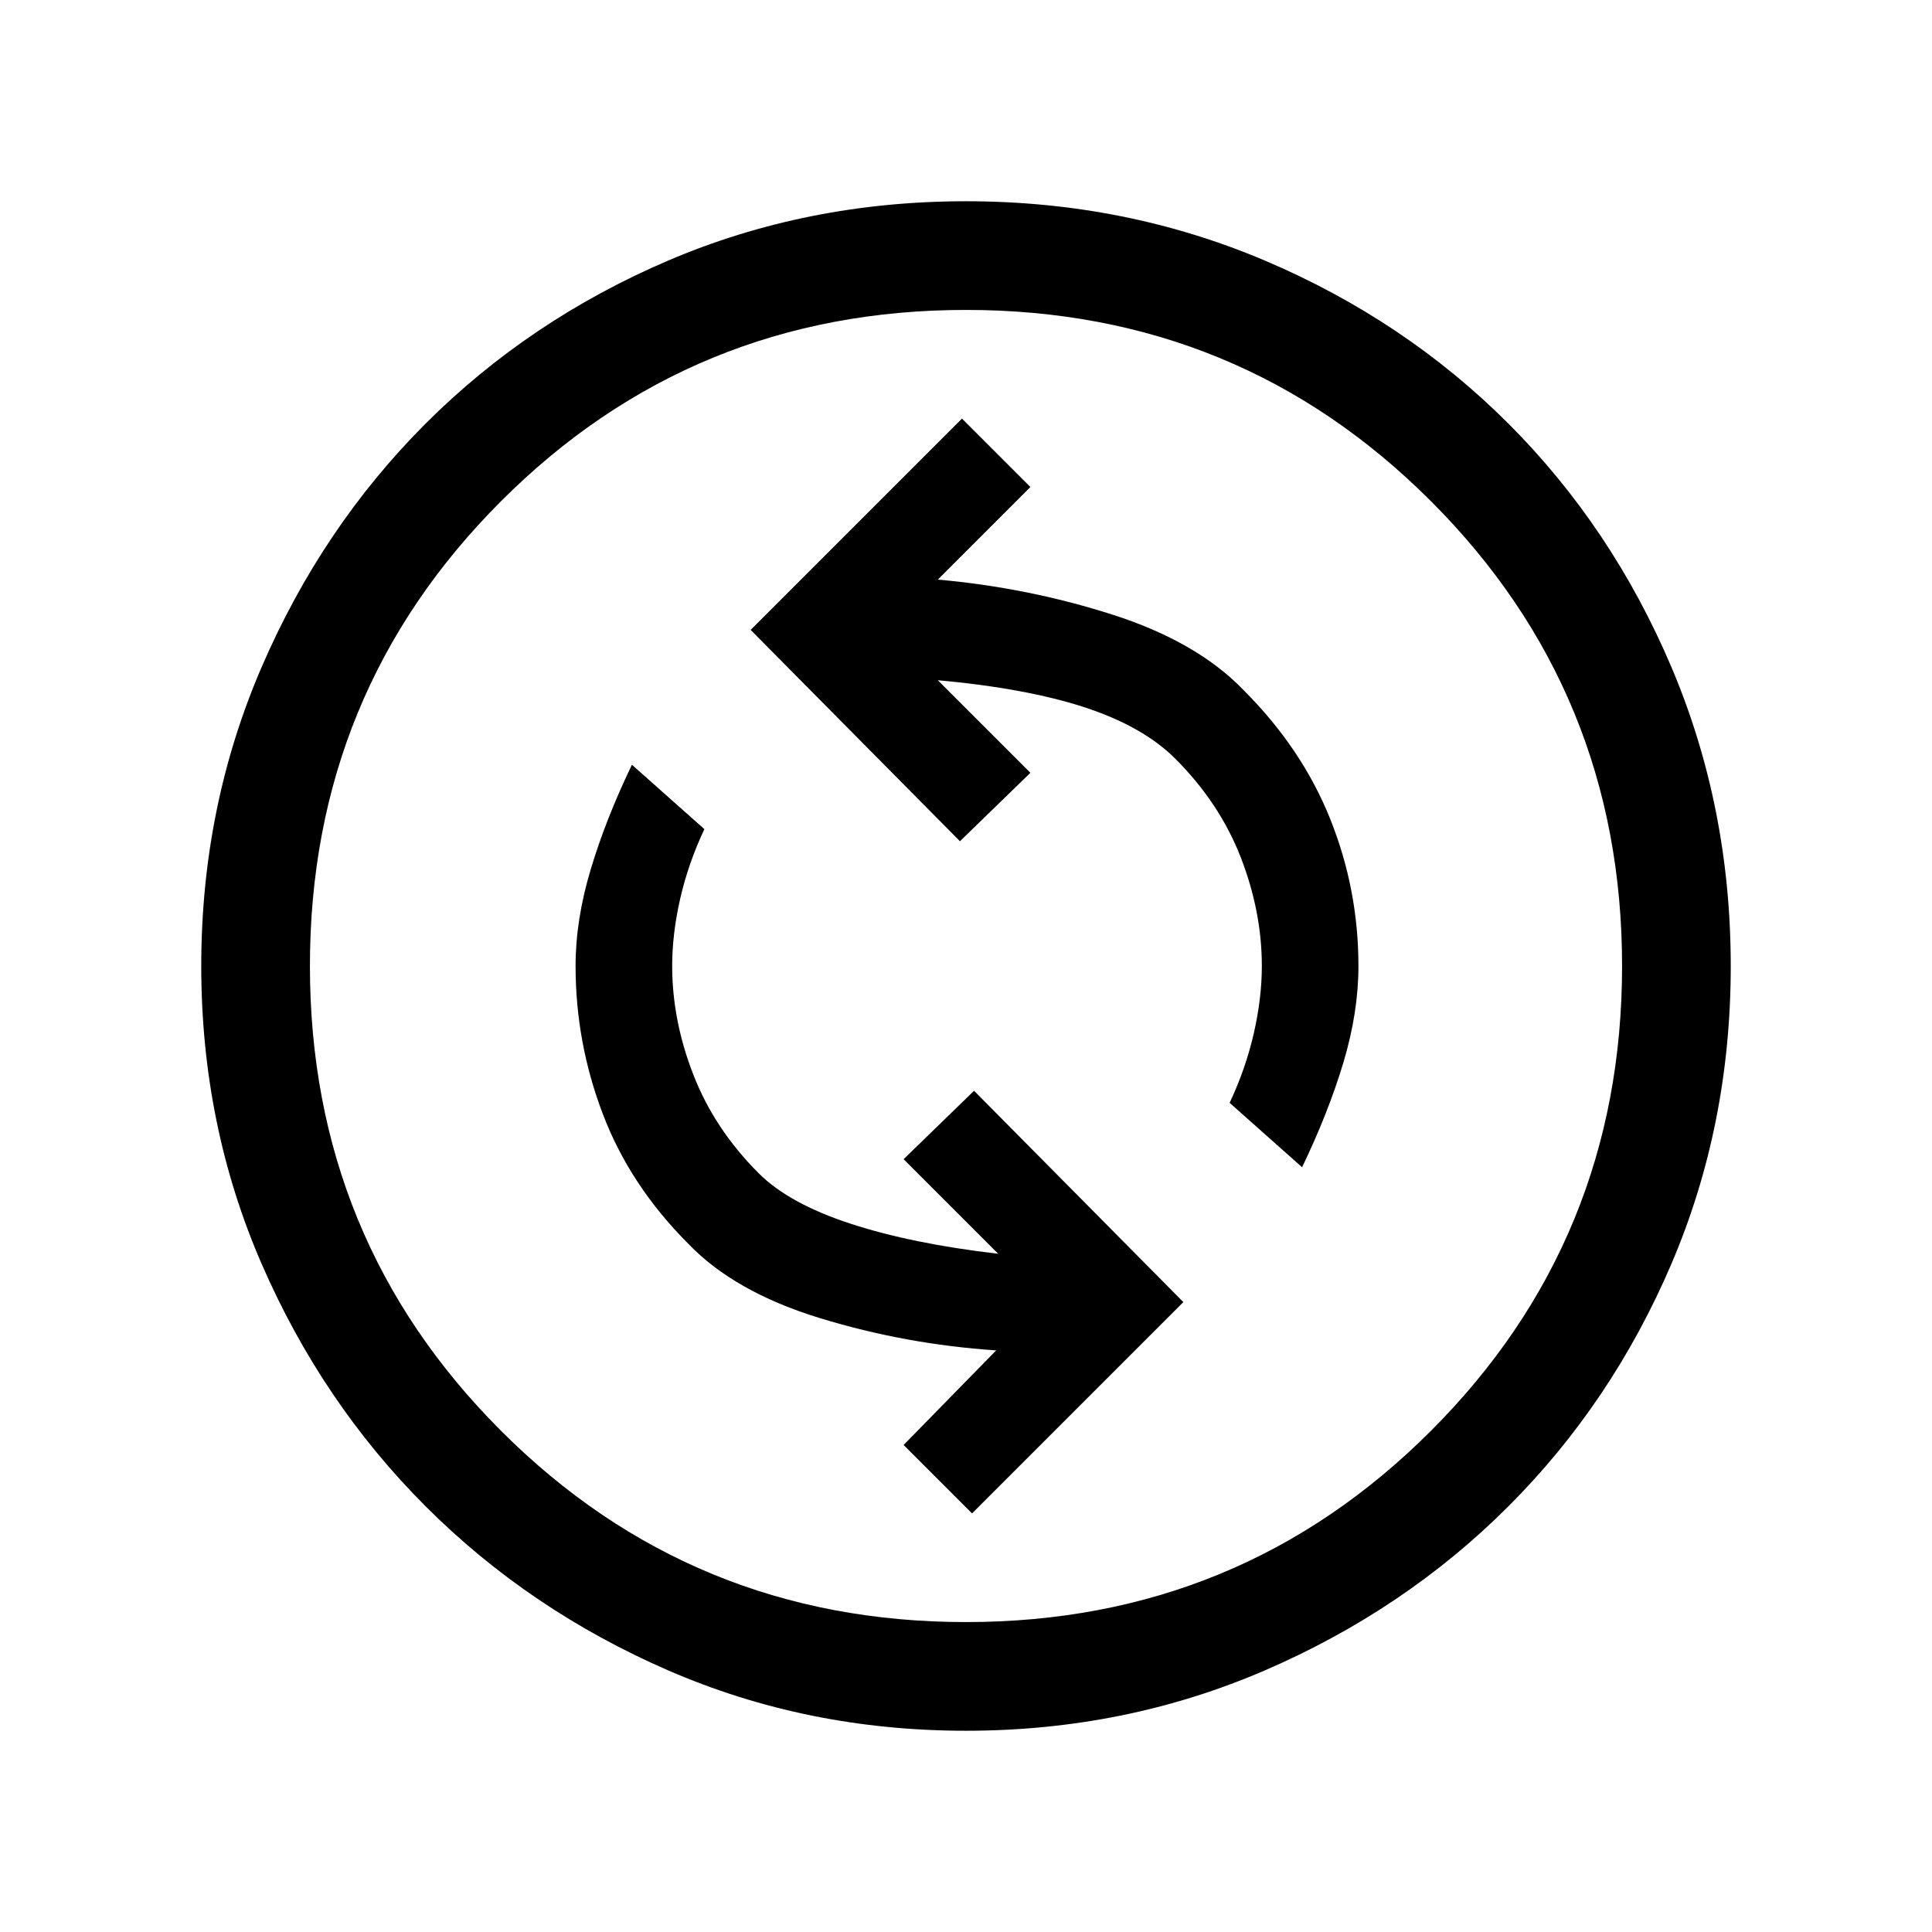<svg xmlns="http://www.w3.org/2000/svg" height="24" width="24"><path d="M16.175 14.5Q16.5 13.825 16.688 13.2Q16.875 12.575 16.875 12Q16.875 11.05 16.525 10.175Q16.175 9.3 15.45 8.575Q14.875 7.975 13.825 7.637Q12.775 7.3 11.65 7.2L12.8 6.05L11.95 5.2L9.325 7.825L11.925 10.45L12.8 9.6L11.65 8.45Q12.75 8.55 13.475 8.787Q14.2 9.025 14.6 9.425Q15.15 9.975 15.413 10.65Q15.675 11.325 15.675 12Q15.675 12.4 15.575 12.837Q15.475 13.275 15.275 13.7ZM12.075 18.8 14.7 16.175 12.1 13.55 11.225 14.4 12.4 15.575Q11.325 15.45 10.562 15.2Q9.8 14.95 9.425 14.575Q8.875 14.025 8.613 13.35Q8.35 12.675 8.35 12Q8.35 11.6 8.45 11.162Q8.55 10.725 8.75 10.3L7.85 9.5Q7.525 10.175 7.338 10.8Q7.15 11.425 7.15 12Q7.15 12.95 7.488 13.837Q7.825 14.725 8.55 15.45Q9.125 16.05 10.188 16.375Q11.25 16.7 12.375 16.775L11.225 17.95ZM12 21.5Q10.025 21.5 8.3 20.75Q6.575 20 5.287 18.712Q4 17.425 3.25 15.7Q2.5 13.975 2.5 12Q2.5 10.025 3.25 8.287Q4 6.55 5.287 5.262Q6.575 3.975 8.3 3.237Q10.025 2.5 12 2.5Q13.975 2.5 15.713 3.237Q17.45 3.975 18.738 5.262Q20.025 6.55 20.763 8.287Q21.5 10.025 21.5 12Q21.5 13.975 20.763 15.7Q20.025 17.425 18.738 18.712Q17.45 20 15.713 20.75Q13.975 21.5 12 21.5ZM12 12Q12 12 12 12Q12 12 12 12Q12 12 12 12Q12 12 12 12Q12 12 12 12Q12 12 12 12Q12 12 12 12Q12 12 12 12ZM12 20.15Q15.4 20.15 17.775 17.775Q20.15 15.4 20.15 12Q20.15 8.6 17.775 6.225Q15.4 3.85 12 3.85Q8.6 3.85 6.225 6.225Q3.85 8.6 3.85 12Q3.85 15.4 6.225 17.775Q8.6 20.15 12 20.15Z"/></svg>
